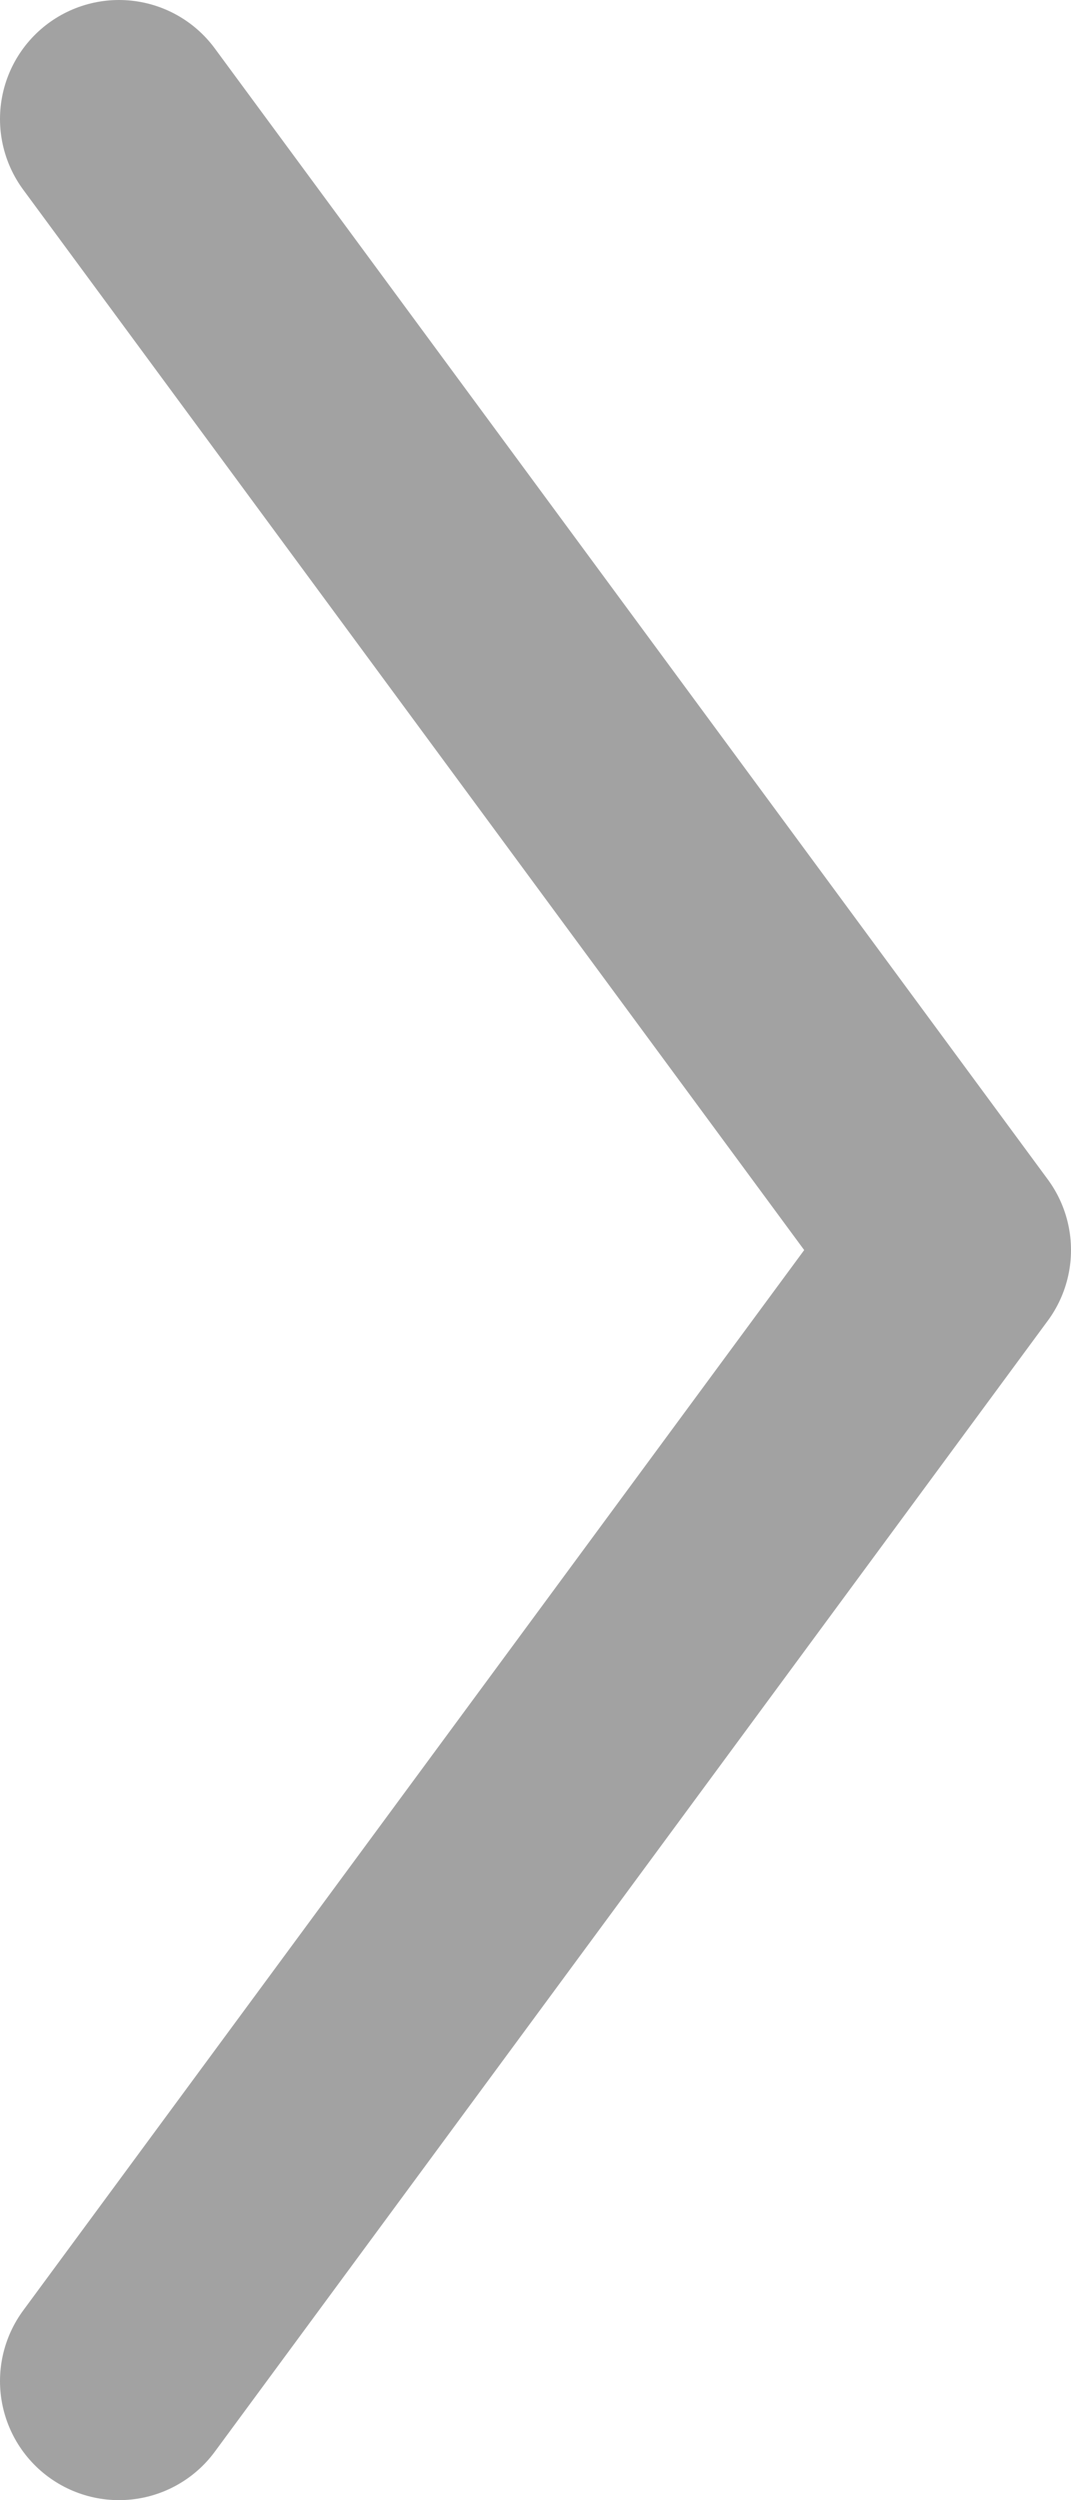 <svg width="9" height="21" viewBox="0 0 9 21" fill="none" xmlns="http://www.w3.org/2000/svg">
  <path d="M1 1L8 10.5L1 20" stroke="#464646" stroke-opacity="0.5" stroke-width="2" stroke-linecap="round" stroke-linejoin="round" style="mix-blend-mode:multiply"/>
</svg>
